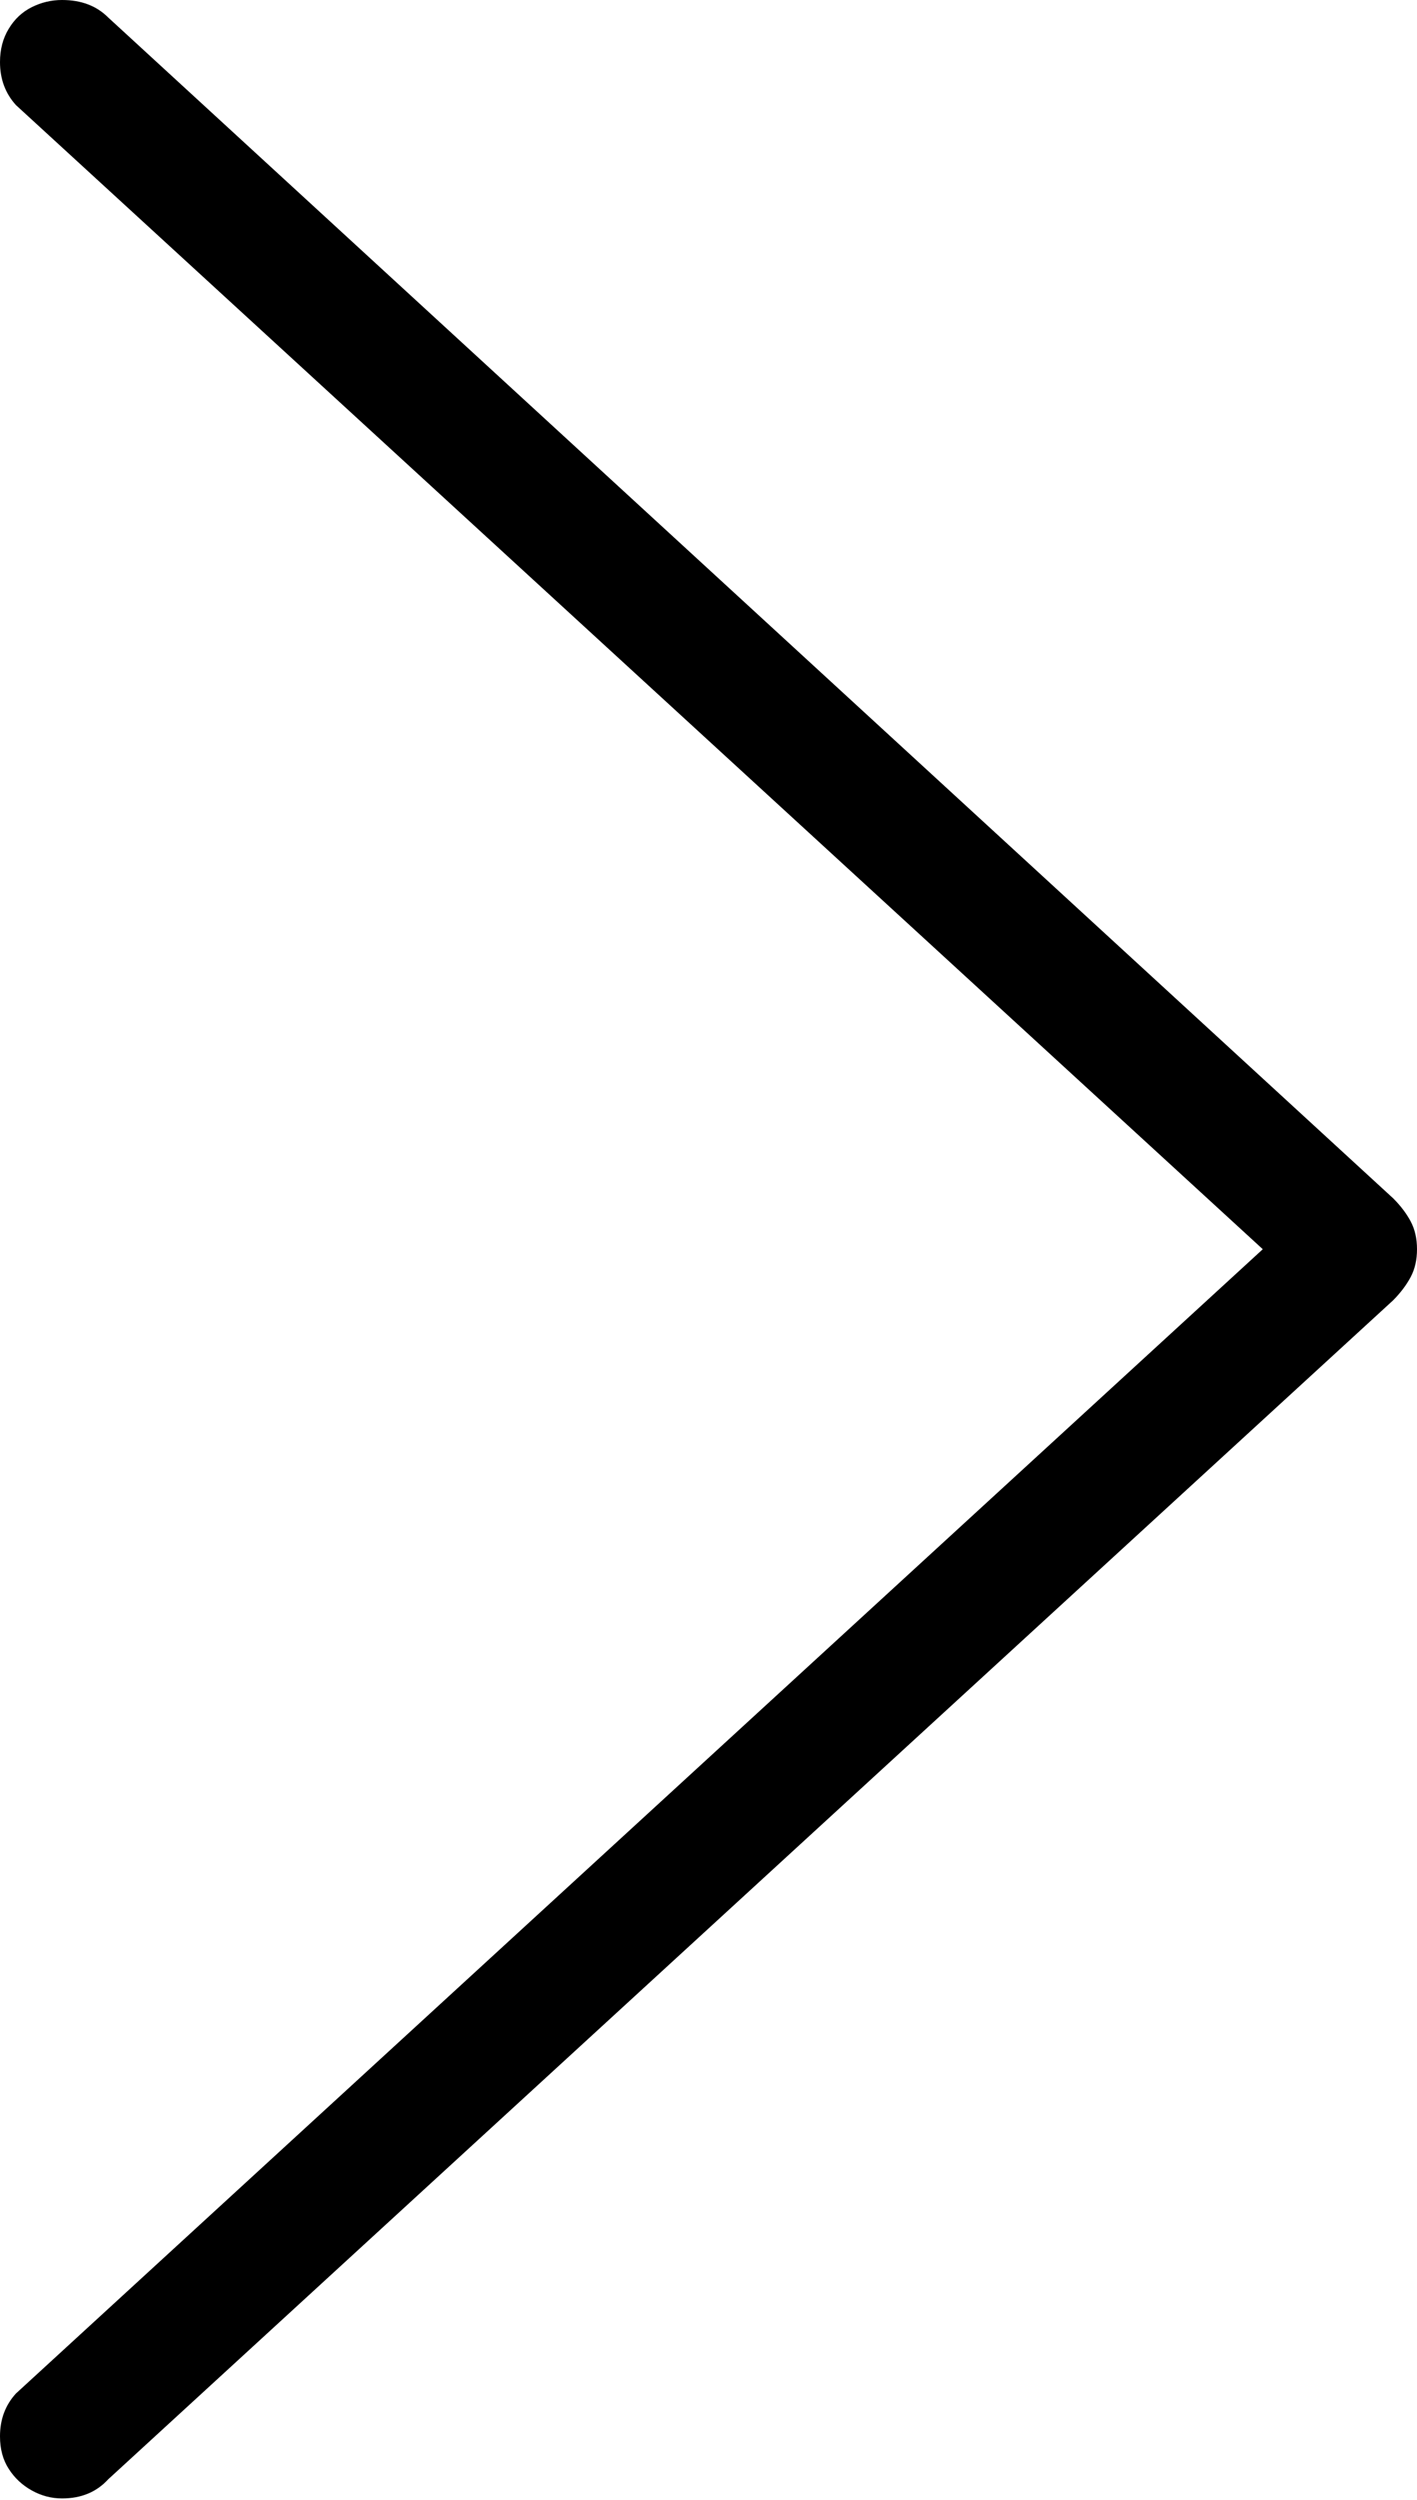 <?xml version="1.0" encoding="UTF-8"?>
<!--Generator: Apple Native CoreSVG 175-->
<!DOCTYPE svg
PUBLIC "-//W3C//DTD SVG 1.1//EN"
       "http://www.w3.org/Graphics/SVG/1.1/DTD/svg11.dtd">
<svg version="1.1" xmlns="http://www.w3.org/2000/svg" xmlns:xlink="http://www.w3.org/1999/xlink" width="8.701" height="15.342">
 <g>
  <rect height="15.342" opacity="0" width="8.701" x="0" y="0"/>
  <path d="M8.701 7.666Q8.701 7.568 8.662 7.495Q8.623 7.422 8.555 7.354L0.664 0.107Q0.557 0 0.381 0Q0.283 0 0.195 0.044Q0.107 0.088 0.054 0.176Q0 0.264 0 0.381Q0 0.537 0.098 0.645L7.754 7.666L0.098 14.688Q0 14.795 0 14.951Q0 15.068 0.054 15.151Q0.107 15.234 0.195 15.283Q0.283 15.332 0.381 15.332Q0.557 15.332 0.664 15.215L8.555 7.979Q8.623 7.91 8.662 7.837Q8.701 7.764 8.701 7.666Z" fill="#000000"/>
 </g>
</svg>
